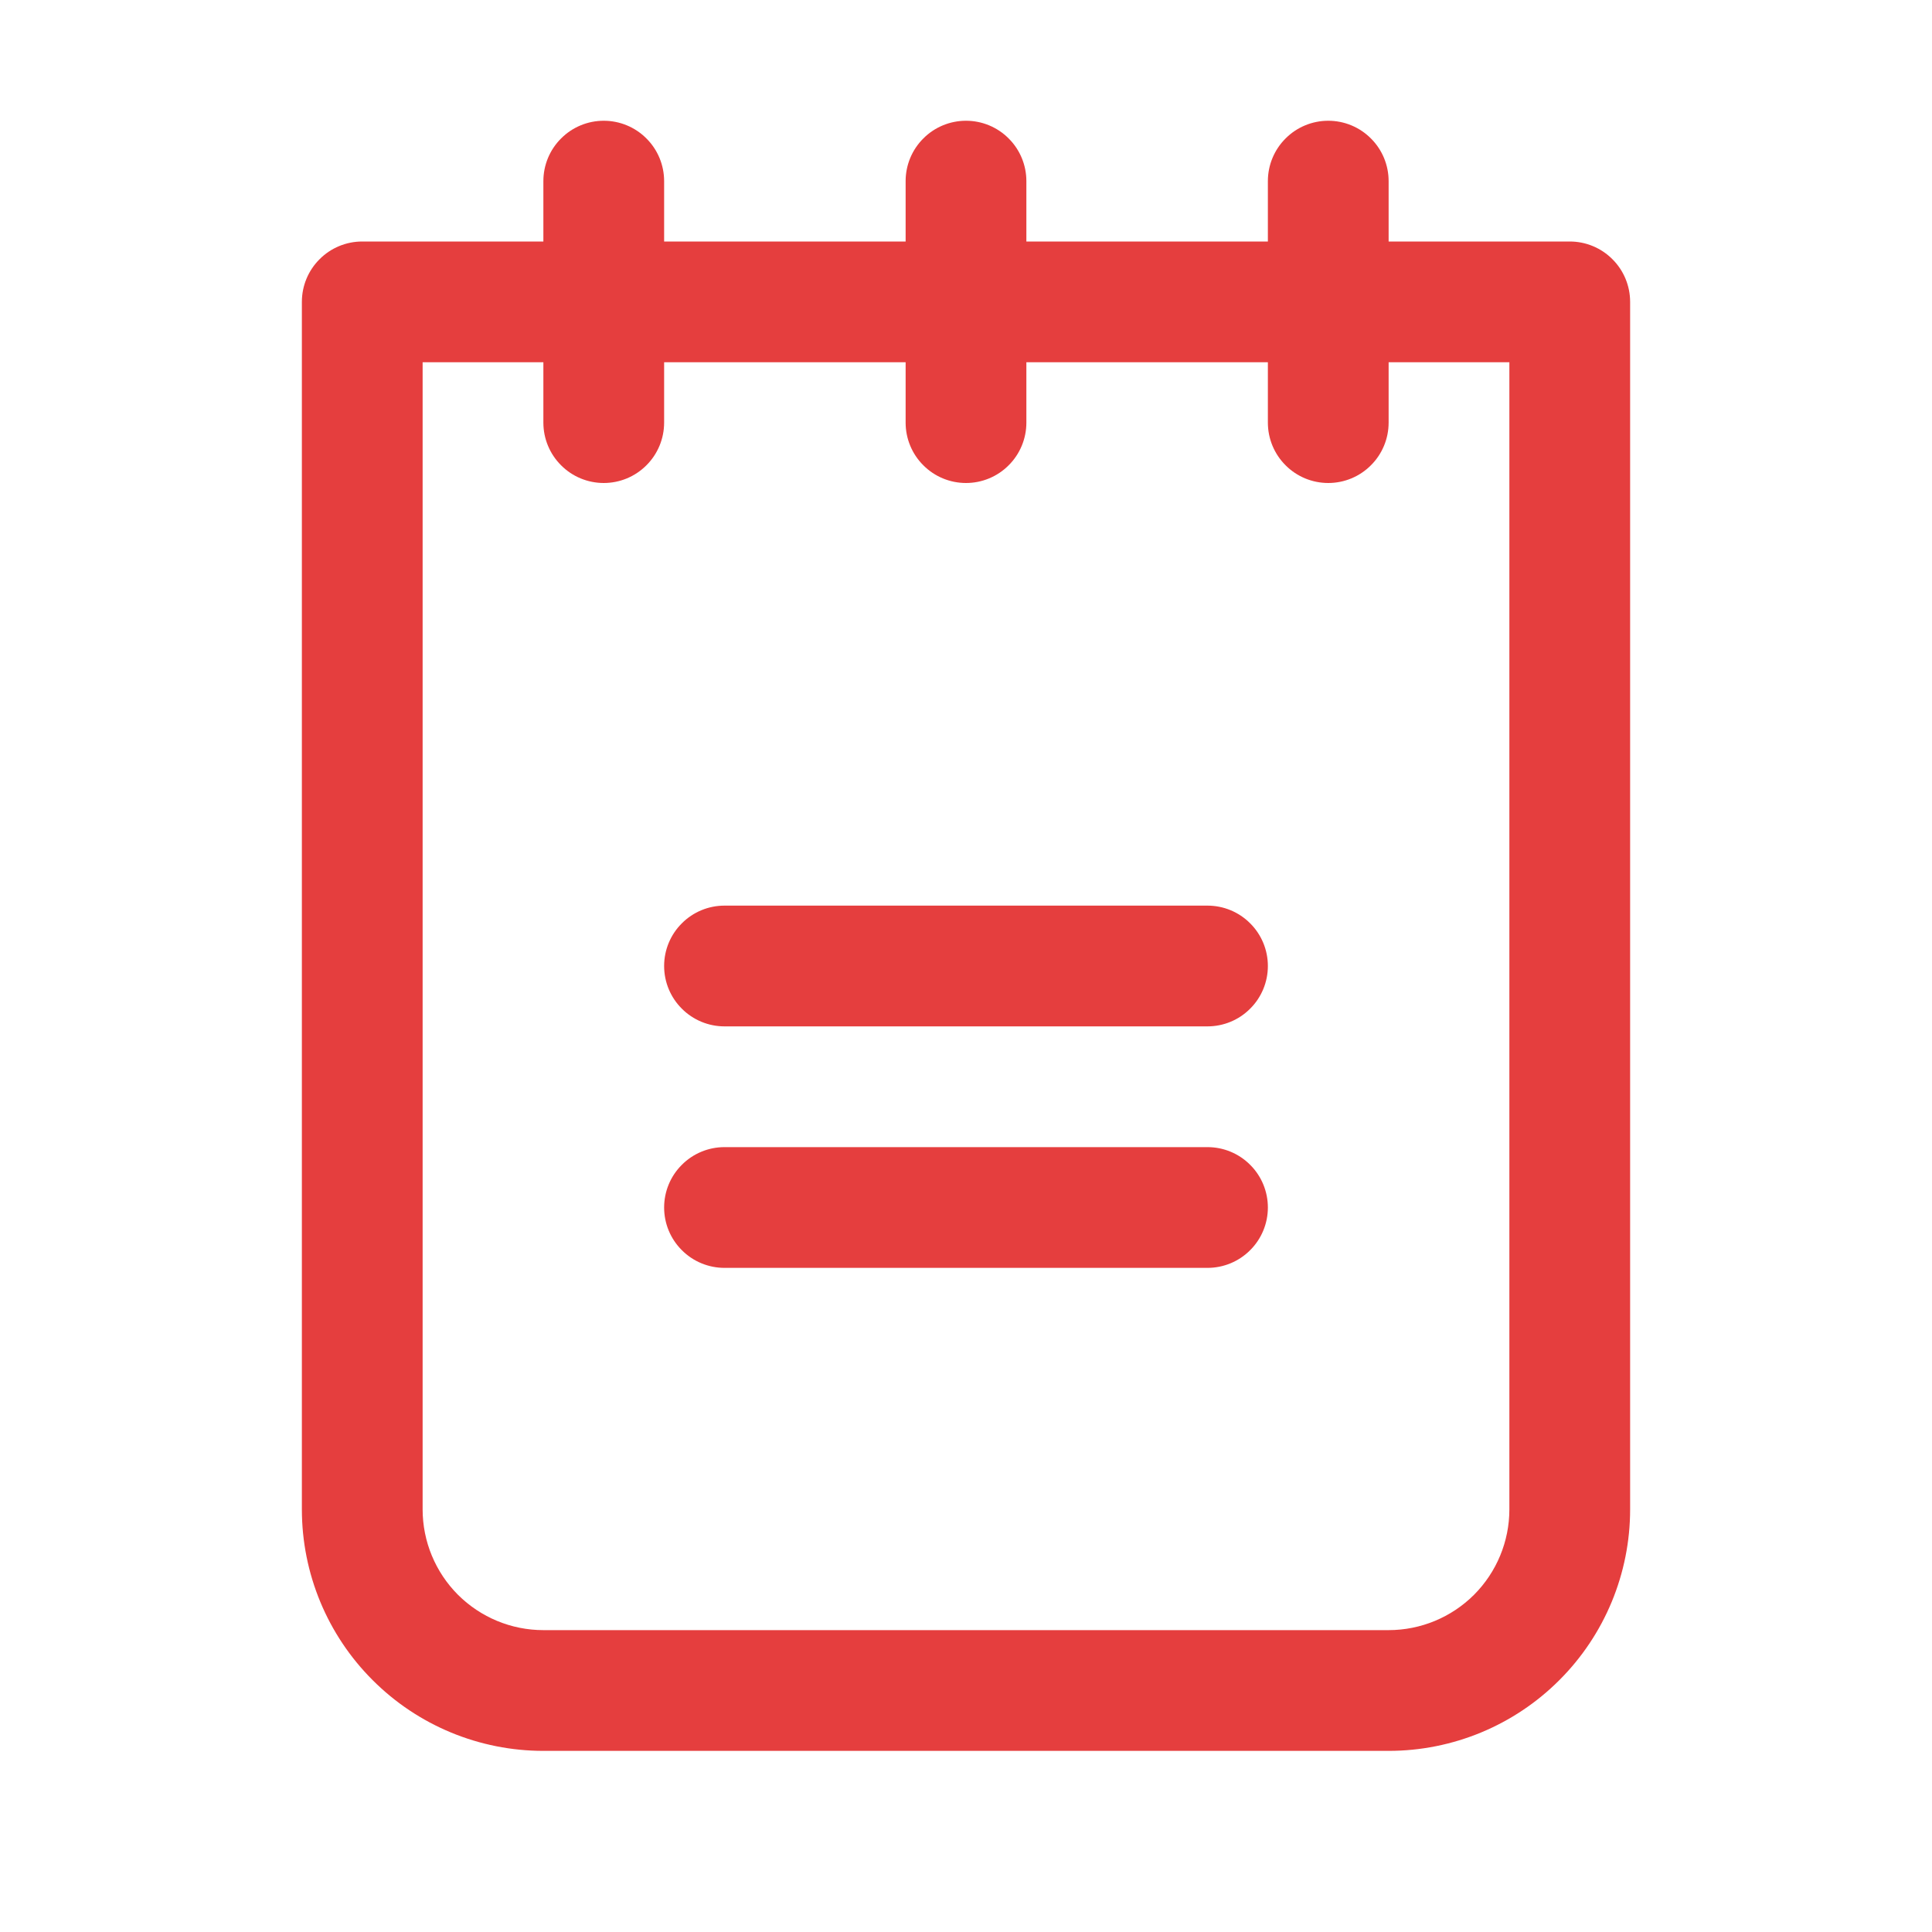 <svg width="24" height="24" viewBox="0 0 24 24" fill="none" xmlns="http://www.w3.org/2000/svg">
<path d="M15.75 12C15.75 12.199 15.671 12.39 15.53 12.53C15.39 12.671 15.199 12.75 15 12.75H9C8.801 12.75 8.61 12.671 8.47 12.53C8.329 12.39 8.25 12.199 8.25 12C8.25 11.801 8.329 11.61 8.47 11.47C8.61 11.329 8.801 11.25 9 11.25H15C15.199 11.25 15.39 11.329 15.53 11.47C15.671 11.61 15.75 11.801 15.75 12ZM15 14.25H9C8.801 14.25 8.61 14.329 8.47 14.47C8.329 14.61 8.25 14.801 8.25 15C8.25 15.199 8.329 15.39 8.47 15.53C8.61 15.671 8.801 15.75 9 15.75H15C15.199 15.75 15.39 15.671 15.53 15.53C15.671 15.39 15.75 15.199 15.75 15C15.75 14.801 15.671 14.61 15.53 14.47C15.39 14.329 15.199 14.25 15 14.25ZM20.25 3.75V18.75C20.25 19.546 19.934 20.309 19.371 20.871C18.809 21.434 18.046 21.75 17.25 21.75H6.75C5.954 21.75 5.191 21.434 4.629 20.871C4.066 20.309 3.75 19.546 3.75 18.75V3.75C3.75 3.551 3.829 3.36 3.97 3.22C4.11 3.079 4.301 3 4.5 3H6.75V2.25C6.75 2.051 6.829 1.86 6.97 1.72C7.11 1.579 7.301 1.5 7.5 1.5C7.699 1.5 7.89 1.579 8.03 1.72C8.171 1.86 8.25 2.051 8.25 2.25V3H11.25V2.25C11.25 2.051 11.329 1.86 11.47 1.72C11.61 1.579 11.801 1.5 12 1.5C12.199 1.5 12.39 1.579 12.53 1.72C12.671 1.86 12.75 2.051 12.75 2.25V3H15.75V2.25C15.75 2.051 15.829 1.86 15.97 1.72C16.11 1.579 16.301 1.5 16.5 1.5C16.699 1.5 16.89 1.579 17.03 1.72C17.171 1.86 17.25 2.051 17.25 2.25V3H19.5C19.699 3 19.89 3.079 20.03 3.22C20.171 3.36 20.25 3.551 20.25 3.75ZM18.75 4.5H17.25V5.25C17.25 5.449 17.171 5.64 17.03 5.78C16.89 5.921 16.699 6 16.5 6C16.301 6 16.11 5.921 15.97 5.78C15.829 5.64 15.75 5.449 15.75 5.25V4.5H12.75V5.25C12.75 5.449 12.671 5.64 12.53 5.78C12.39 5.921 12.199 6 12 6C11.801 6 11.61 5.921 11.47 5.78C11.329 5.64 11.25 5.449 11.25 5.25V4.5H8.25V5.25C8.25 5.449 8.171 5.64 8.03 5.78C7.89 5.921 7.699 6 7.5 6C7.301 6 7.11 5.921 6.97 5.78C6.829 5.64 6.75 5.449 6.75 5.25V4.5H5.25V18.75C5.25 19.148 5.408 19.529 5.689 19.811C5.971 20.092 6.352 20.25 6.75 20.25H17.25C17.648 20.25 18.029 20.092 18.311 19.811C18.592 19.529 18.75 19.148 18.75 18.75V4.5Z" fill="#E53E3E"/>
</svg>
